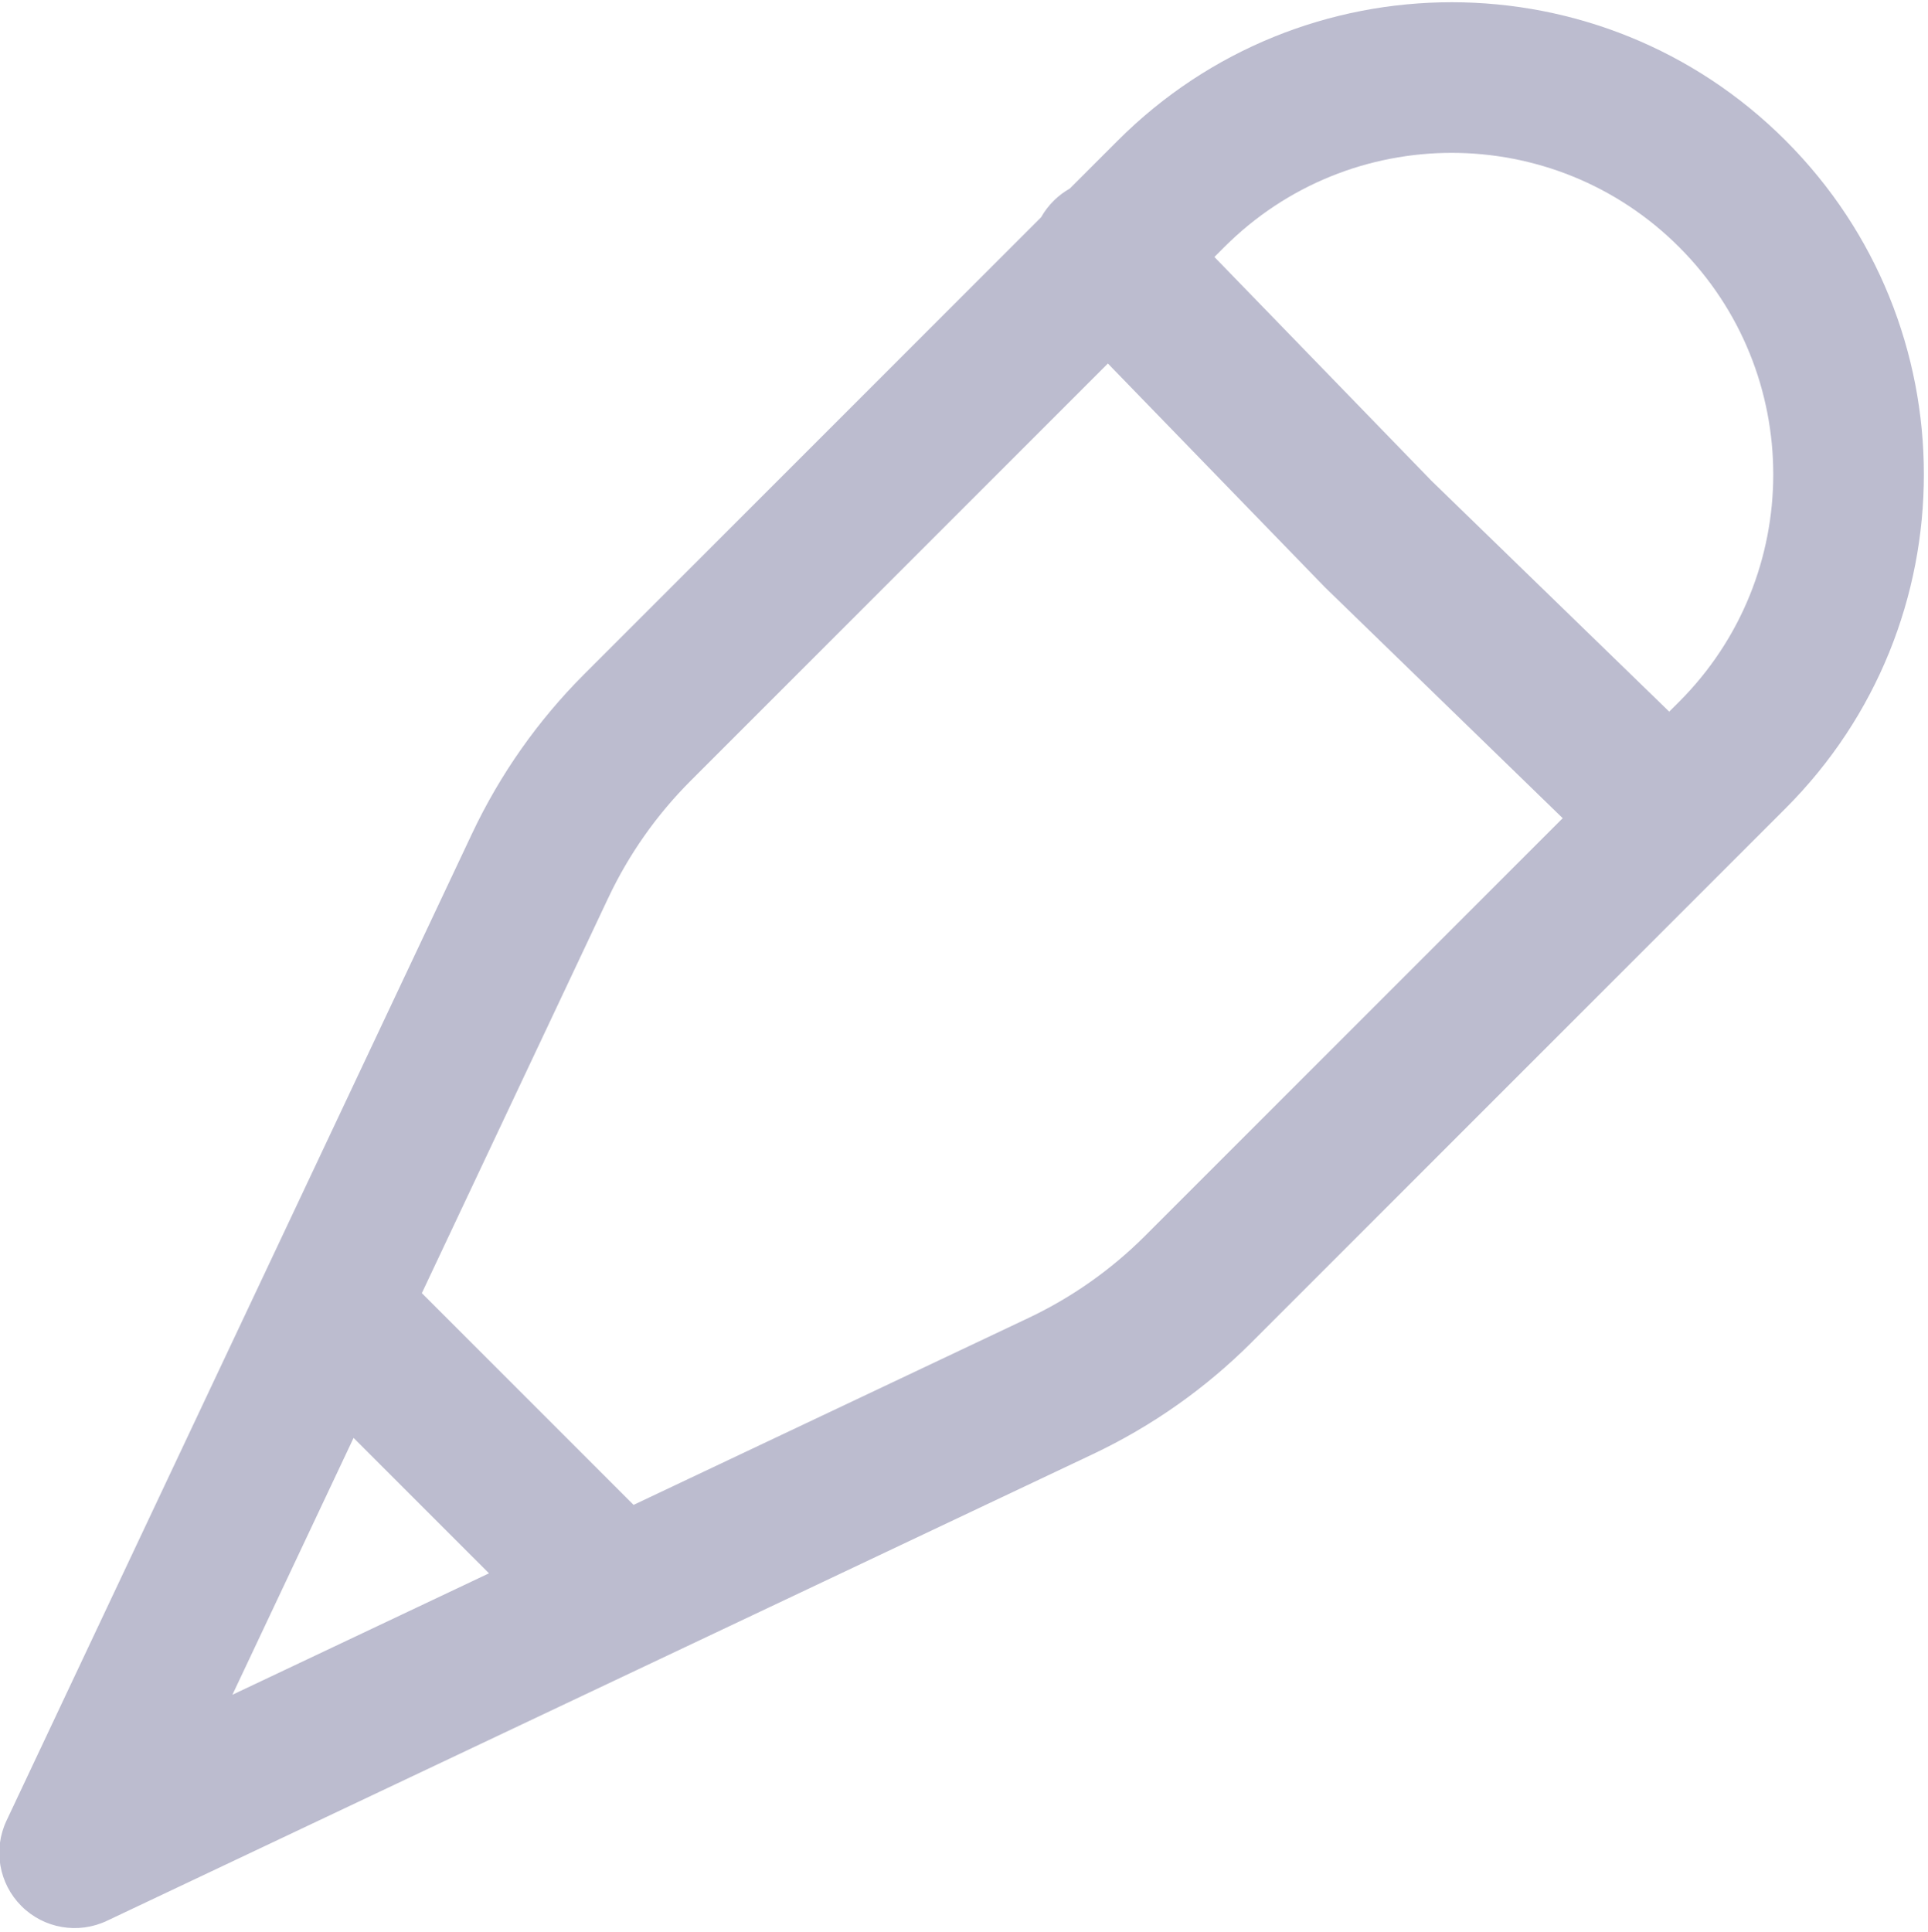 <svg width="512" height="513" viewBox="0 0 512 513" fill="none" xmlns="http://www.w3.org/2000/svg">
<g clip-path="url(#clip0_260_1949)">
<path fill-rule="evenodd" clip-rule="evenodd" d="M296.854 37.316C345.822 -11.652 425.214 -11.652 474.181 37.316C523.149 86.283 523.149 165.675 474.181 214.643L456.277 232.547L332.385 356.439C320.145 368.679 305.891 378.721 290.245 386.125L28.373 510.063C20.739 513.676 11.659 512.105 5.684 506.137C-0.291 500.169 -1.875 491.092 1.728 483.454L125.349 221.368C132.762 205.652 142.834 191.336 155.12 179.049L276.489 57.681C277.41 56.047 278.578 54.517 279.993 53.145C281.254 51.922 282.635 50.898 284.097 50.072L296.854 37.316ZM294.211 96.527L183.404 207.334C174.375 216.363 166.974 226.883 161.527 238.432L112.024 343.383L168.25 399.609L273.133 349.97C284.631 344.529 295.106 337.149 304.101 328.155L414.992 217.263L352.083 156.177C351.94 156.038 351.799 155.897 351.66 155.753L294.211 96.527ZM443.28 188.976L380.163 127.688L322.498 68.24L325.138 65.6C358.485 32.253 412.55 32.253 445.897 65.6C479.243 98.946 479.243 153.012 445.897 186.358L443.28 188.976ZM93.893 381.821L61.721 450.027L129.854 417.781L93.893 381.821Z" fill="#BCBCCF"/>
</g>
<defs>
<clipPath id="clip0_260_1949">
<rect width="512" height="512" fill="white" transform="translate(0 0.137)"/>
</clipPath>
</defs>
</svg>

